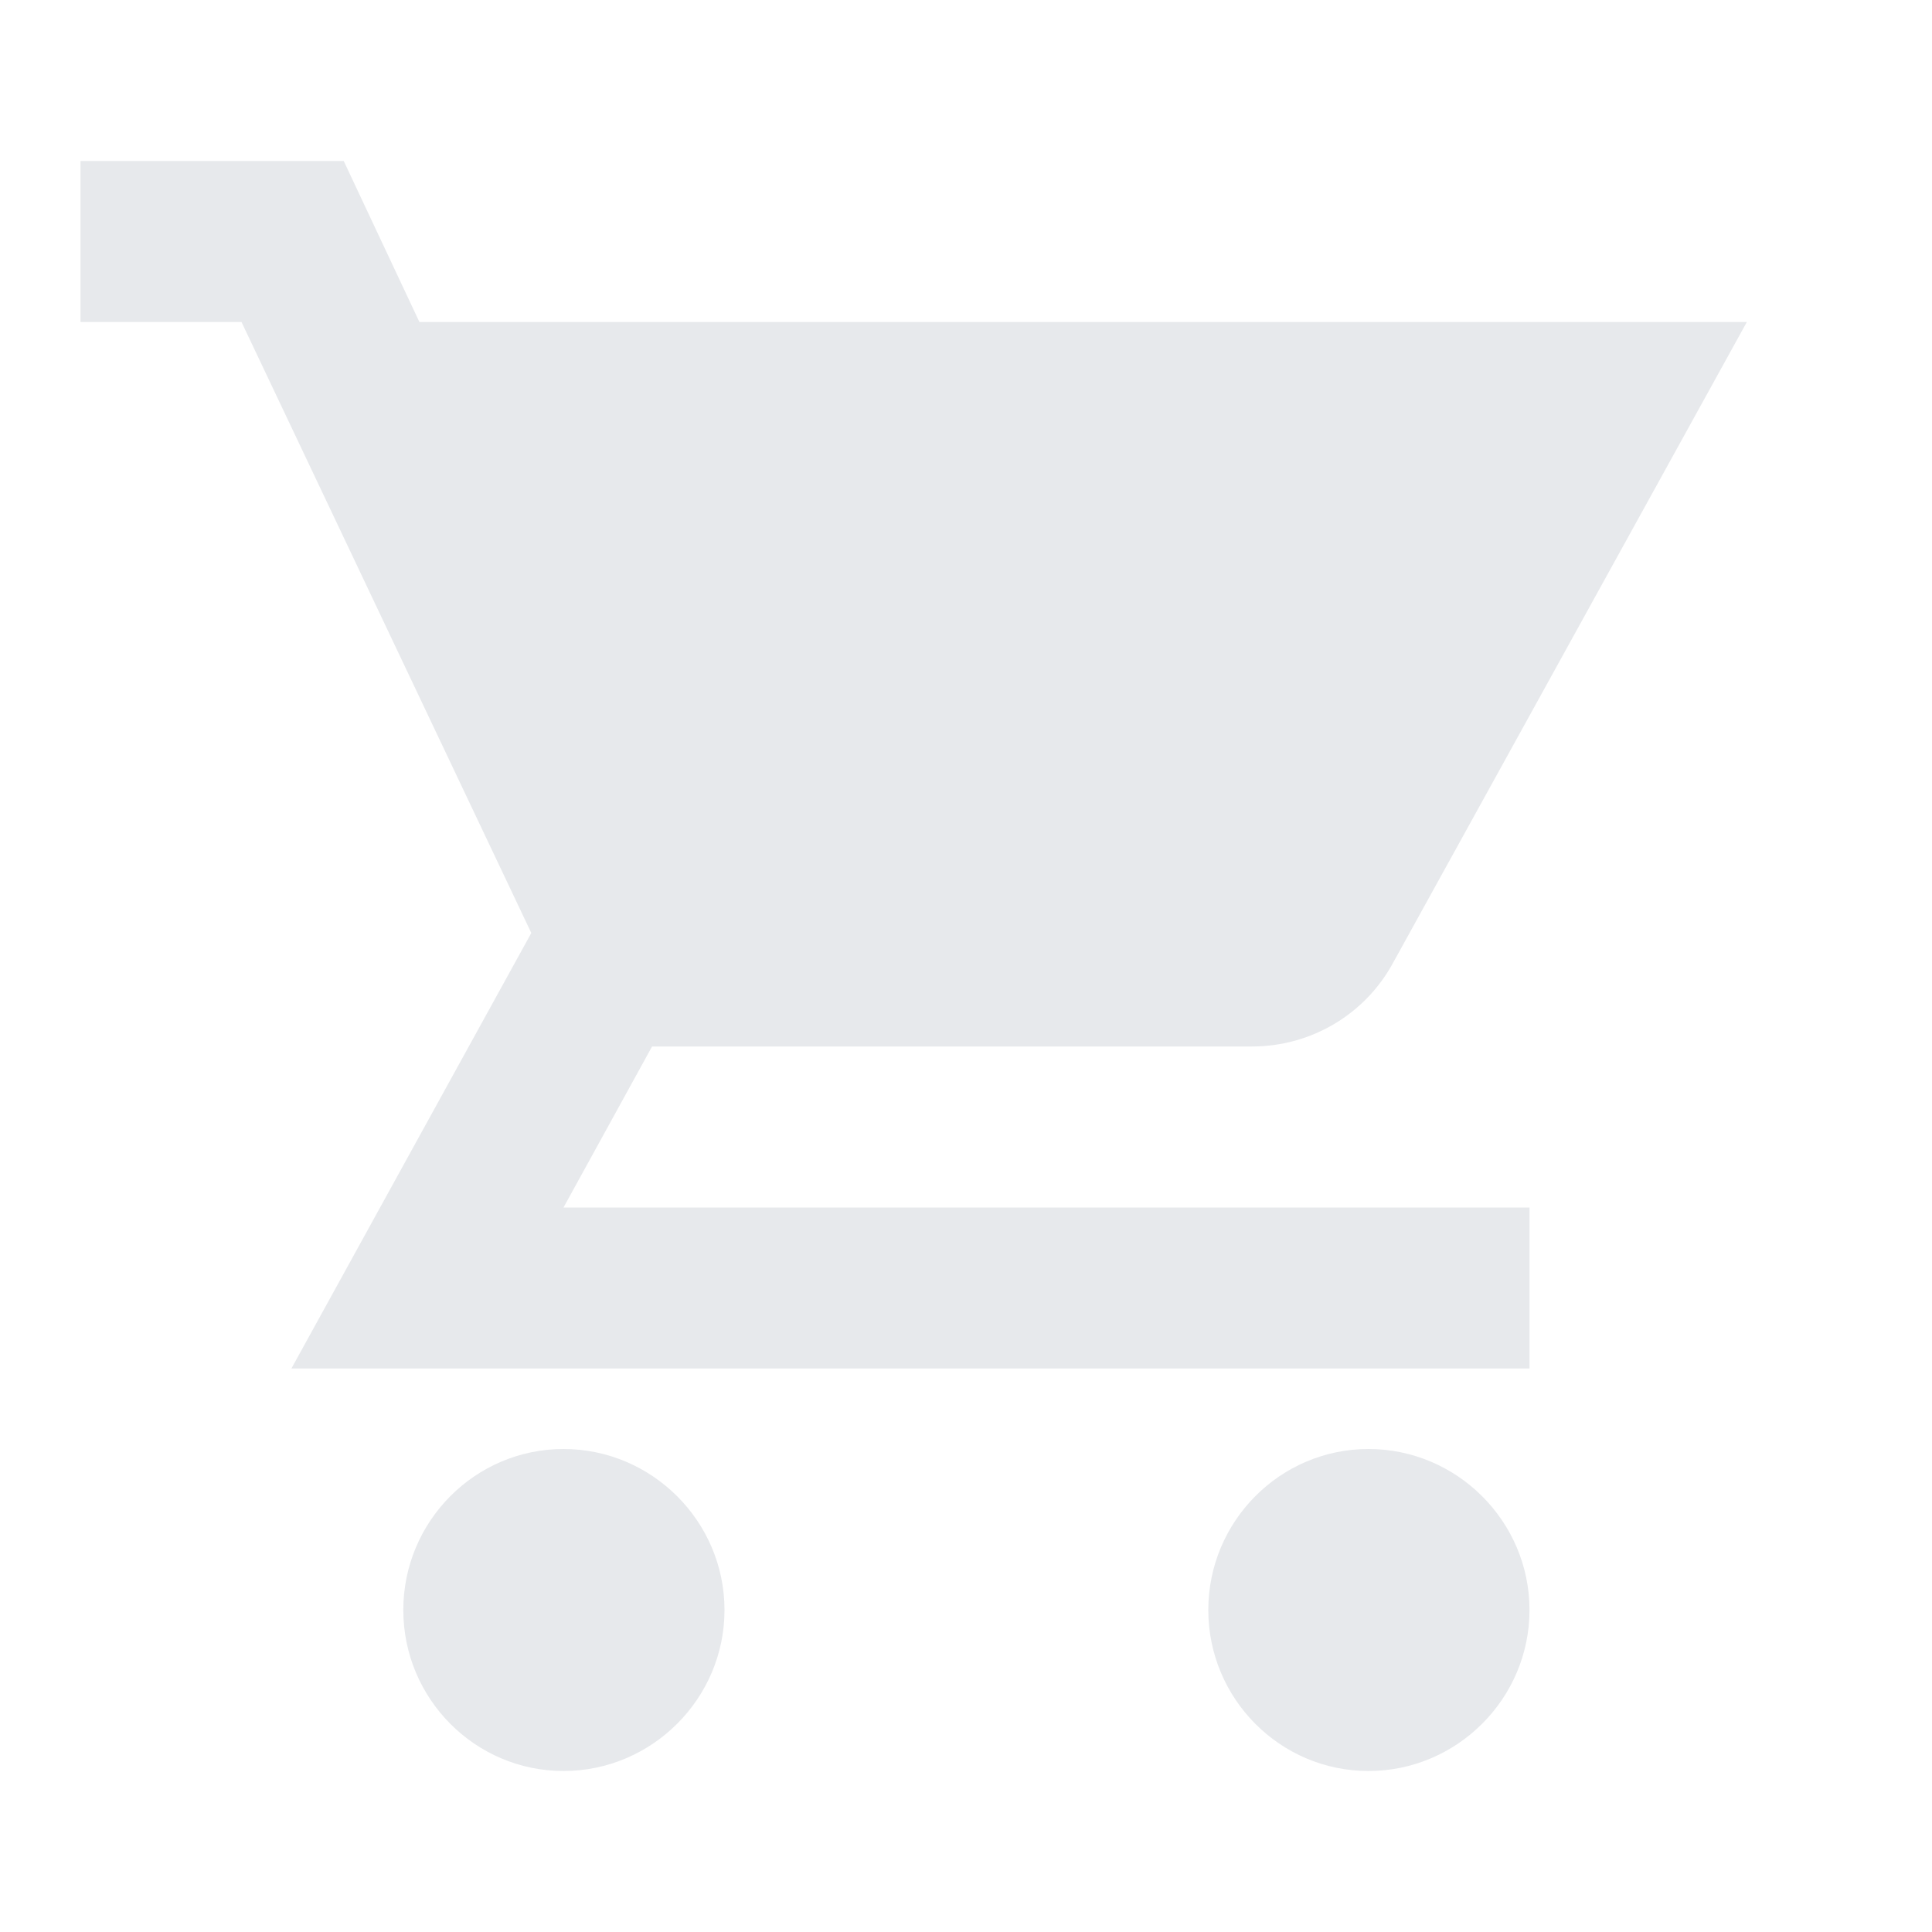 <svg fill="#E7E9EC" xmlns="http://www.w3.org/2000/svg" height="24" viewBox="0 0 24 24" width="24"><path d="M0 0h24v24H0V0z" fill="none"/><path d="M17 18c-1.1 0-1.99.9-1.99 2s.89 2 1.99 2 2-.9 2-2-.9-2-2-2zM7 18c-1.1 0-1.99.9-1.99 2S5.9 22 7 22s2-.9 2-2-.9-2-2-2zm0-3l1.1-2h7.45c.75 0 1.41-.41 1.75-1.03L21.7 4H5.21l-.94-2H1v2h2l3.6 7.59L3.62 17H19v-2H7z"/></svg>